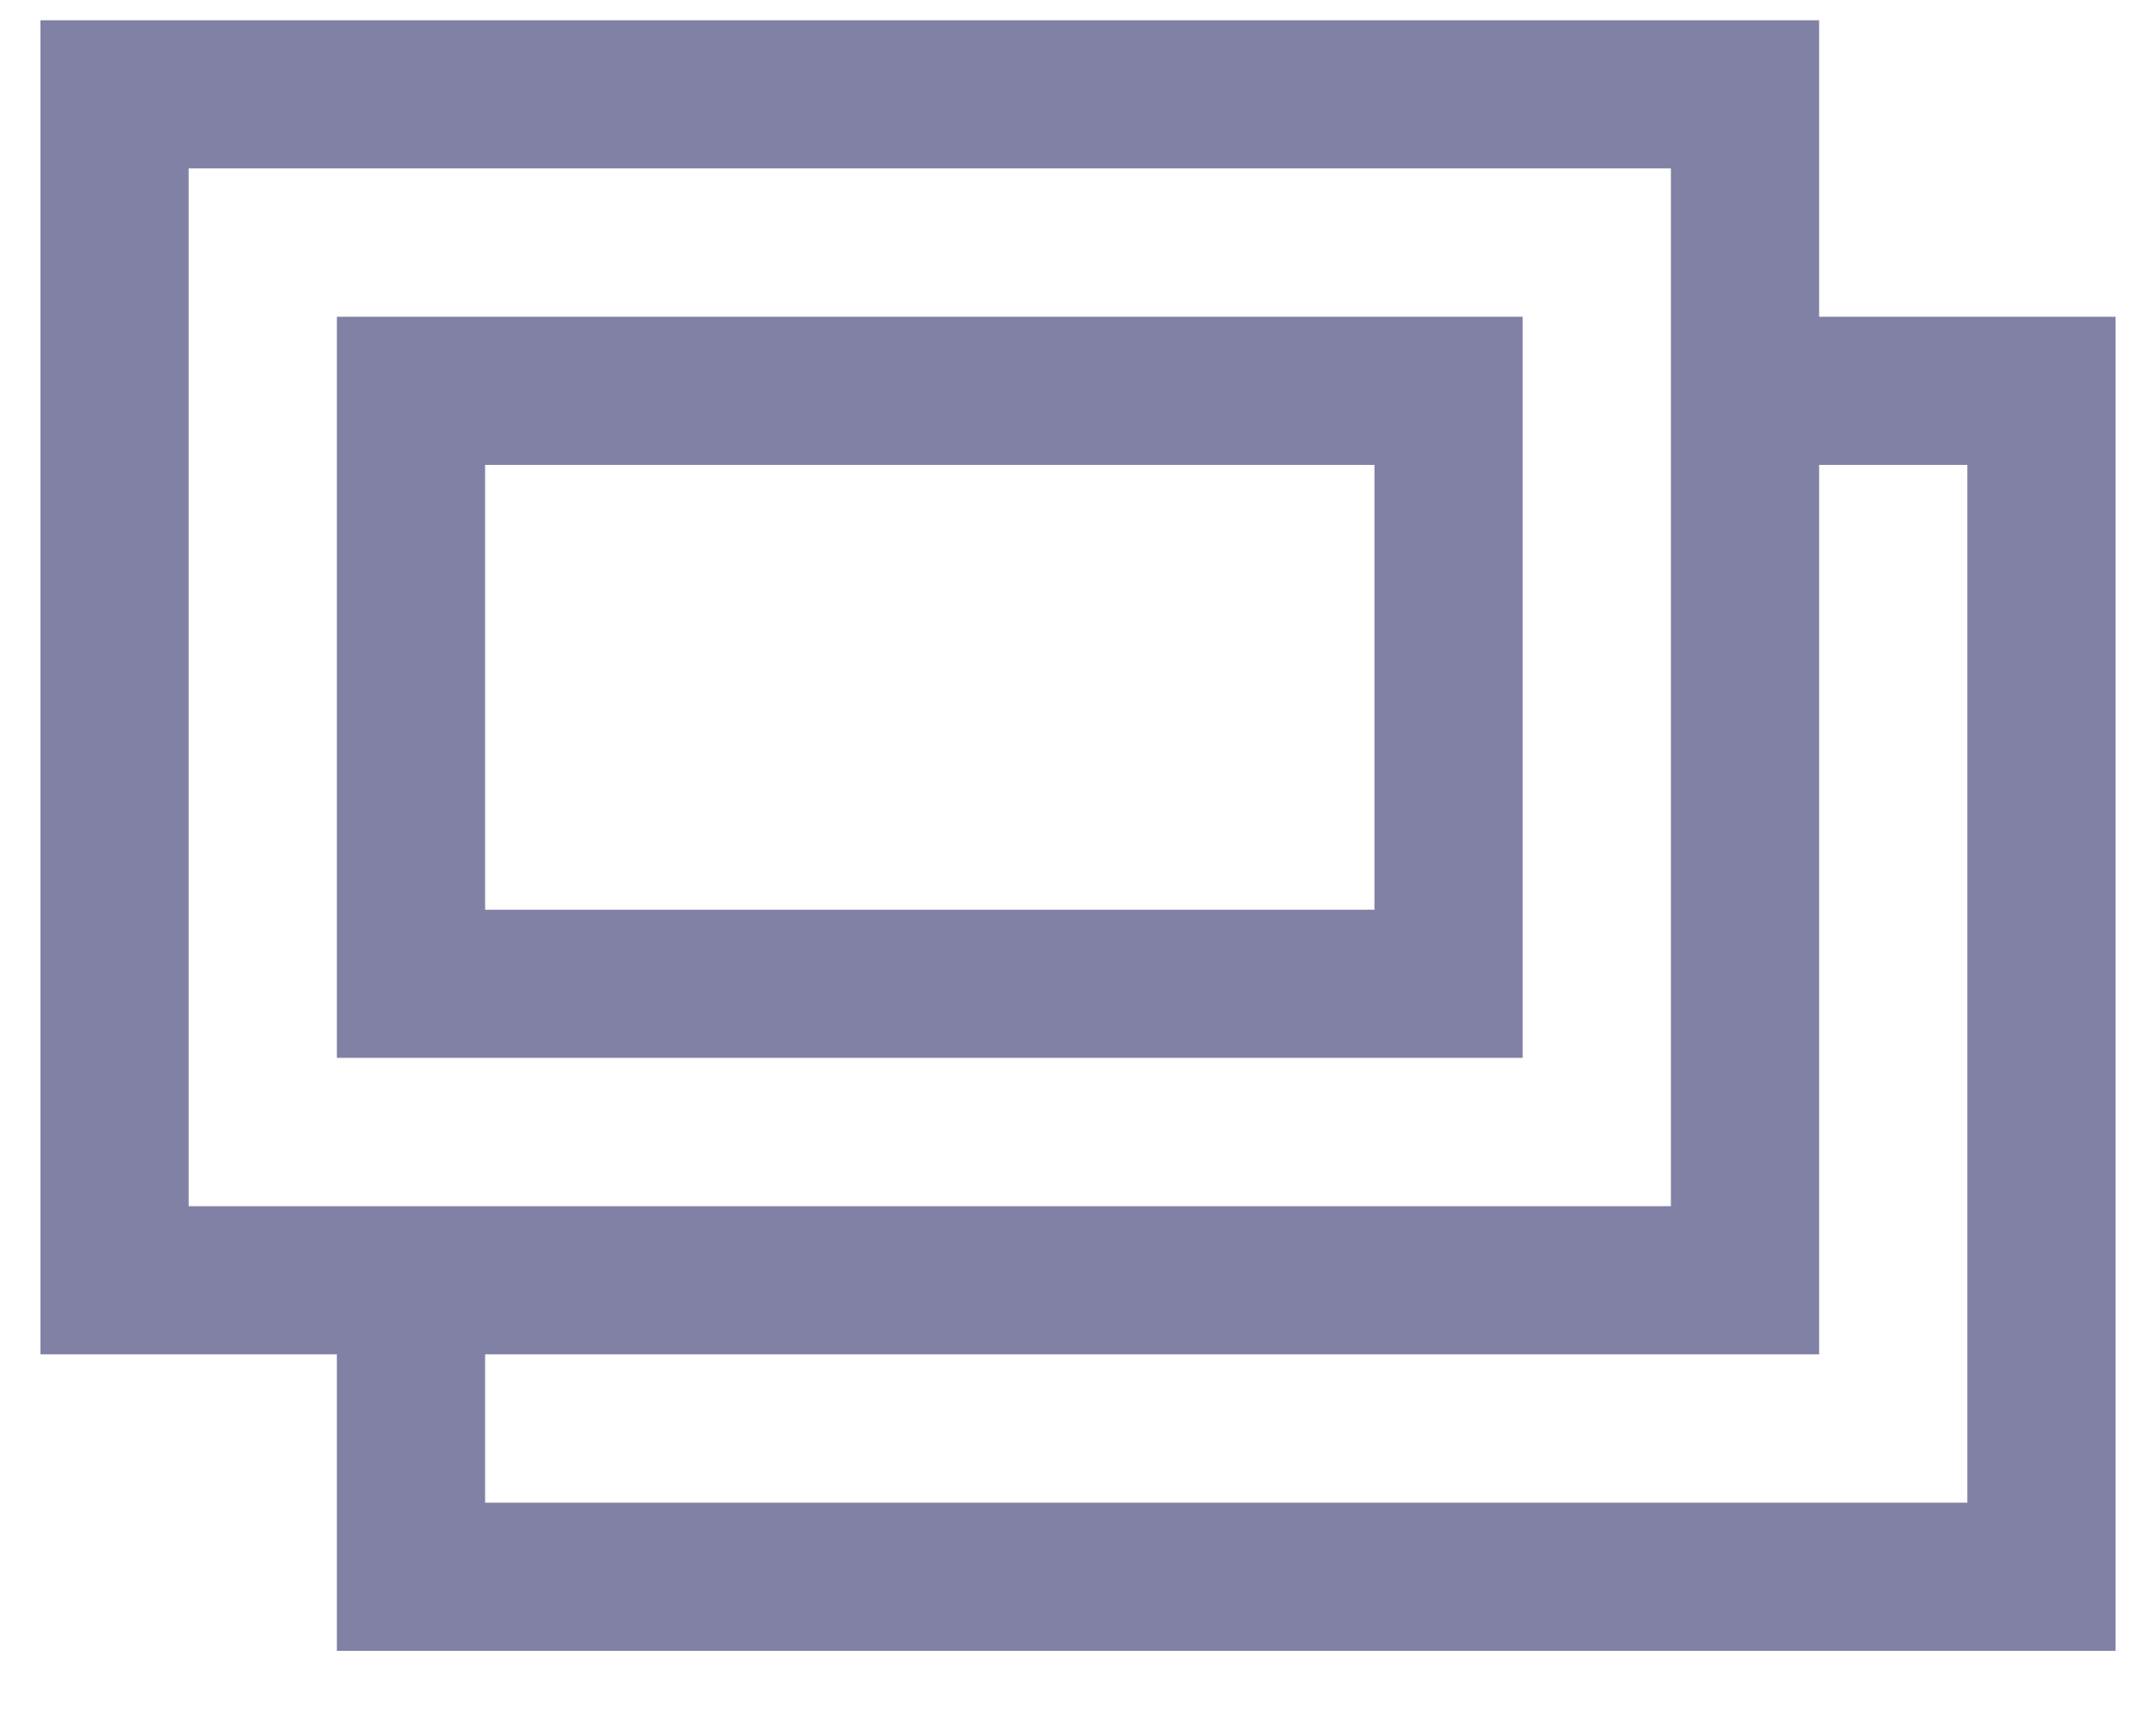 <svg width="20" height="16" viewBox="0 0 20 16" fill="none" xmlns="http://www.w3.org/2000/svg">
<path d="M0.375 0.188V12.562H3.125V15.312H19.625V2.938H16.875V0.188H0.375ZM1.75 1.562H15.5V11.188H1.75V1.562ZM3.125 2.938V9.812H14.125V2.938H3.125ZM4.5 4.312H12.75V8.438H4.5V4.312ZM16.875 4.312H18.25V13.938H4.5V12.562H16.875V4.312Z" fill="#8181A5"/>
</svg>
